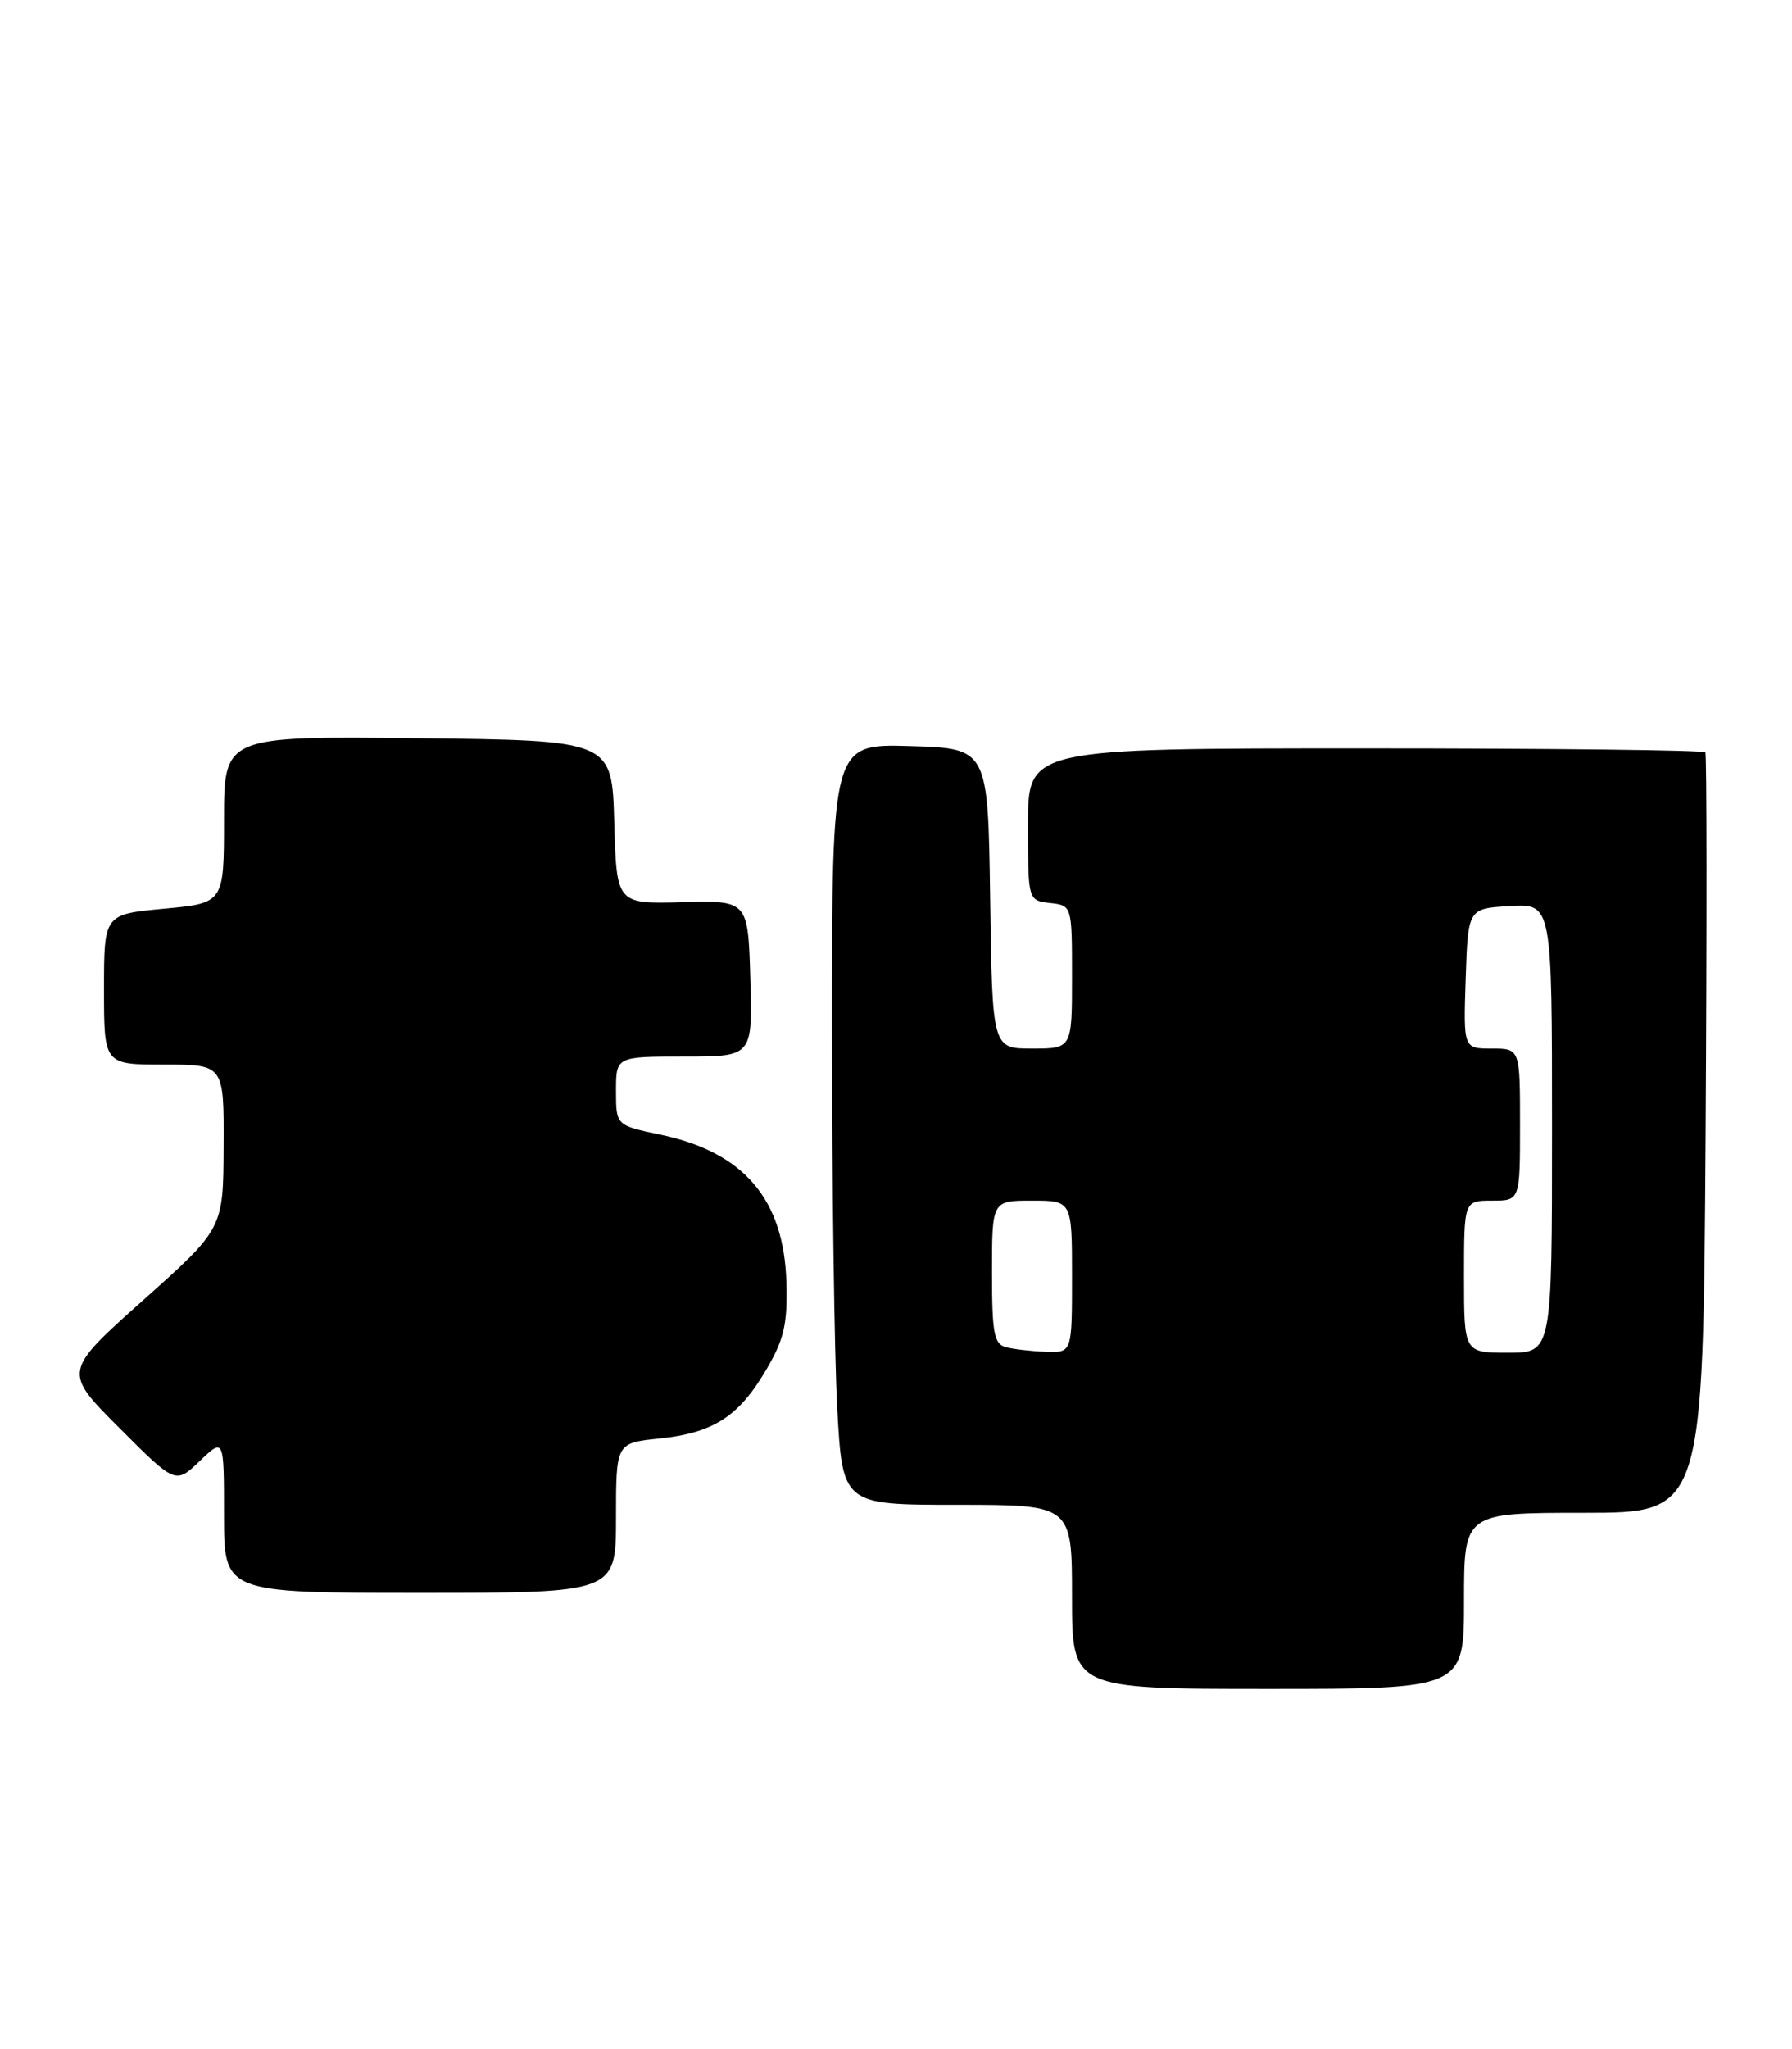 <?xml version="1.0" encoding="UTF-8" standalone="no"?>
<!DOCTYPE svg PUBLIC "-//W3C//DTD SVG 1.1//EN" "http://www.w3.org/Graphics/SVG/1.1/DTD/svg11.dtd" >
<svg xmlns="http://www.w3.org/2000/svg" xmlns:xlink="http://www.w3.org/1999/xlink" version="1.1" viewBox="0 0 224 256">
 <g >
 <path fill="currentColor"
d=" M 183.00 200.00 C 183.00 189.00 183.00 189.00 197.95 189.00 C 212.89 189.00 212.89 189.00 213.20 141.75 C 213.36 115.76 213.35 94.28 213.17 94.00 C 212.98 93.72 193.86 93.50 170.67 93.50 C 128.50 93.50 128.50 93.50 128.50 103.00 C 128.50 112.50 128.50 112.50 131.25 112.82 C 134.00 113.13 134.00 113.13 134.00 122.07 C 134.00 131.00 134.00 131.00 129.02 131.00 C 124.04 131.00 124.04 131.00 123.77 112.25 C 123.50 93.50 123.50 93.50 113.75 93.21 C 104.00 92.93 104.00 92.93 104.00 128.31 C 104.00 147.77 104.29 169.16 104.65 175.84 C 105.31 188.00 105.31 188.00 119.65 188.00 C 134.00 188.00 134.00 188.00 134.00 199.50 C 134.00 211.00 134.00 211.00 158.50 211.00 C 183.00 211.00 183.00 211.00 183.00 200.00 Z  M 77.00 189.64 C 77.00 180.28 77.00 180.28 82.41 179.72 C 89.17 179.02 92.34 176.98 95.78 171.12 C 98.02 167.30 98.44 165.45 98.30 160.23 C 98.01 149.83 92.99 143.94 82.53 141.75 C 77.00 140.59 77.00 140.59 77.00 136.29 C 77.00 132.00 77.00 132.00 85.54 132.00 C 94.07 132.00 94.07 132.00 93.79 122.25 C 93.50 112.50 93.50 112.50 85.28 112.72 C 77.07 112.94 77.07 112.94 76.78 102.72 C 76.50 92.50 76.50 92.50 52.25 92.23 C 28.00 91.96 28.00 91.96 28.00 102.40 C 28.00 112.83 28.00 112.83 20.50 113.53 C 13.00 114.23 13.00 114.23 13.00 123.62 C 13.00 133.00 13.00 133.00 20.50 133.00 C 28.00 133.00 28.00 133.00 27.95 143.25 C 27.91 153.50 27.91 153.50 17.90 162.43 C 7.89 171.37 7.89 171.37 14.92 178.40 C 21.94 185.43 21.94 185.43 24.97 182.53 C 28.00 179.63 28.00 179.63 28.00 189.31 C 28.00 199.00 28.00 199.00 52.50 199.00 C 77.00 199.00 77.00 199.00 77.00 189.64 Z  M 125.75 168.31 C 124.25 167.92 124.00 166.59 124.00 158.93 C 124.00 150.00 124.00 150.00 129.00 150.00 C 134.00 150.00 134.00 150.00 134.00 159.50 C 134.00 169.00 134.00 169.00 130.75 168.88 C 128.96 168.82 126.71 168.56 125.75 168.31 Z  M 183.00 159.50 C 183.00 150.00 183.00 150.00 186.50 150.00 C 190.00 150.00 190.00 150.00 190.00 140.50 C 190.00 131.00 190.00 131.00 186.46 131.00 C 182.92 131.00 182.92 131.00 183.21 122.25 C 183.50 113.50 183.50 113.50 188.75 113.20 C 194.00 112.90 194.00 112.90 194.00 140.95 C 194.00 169.00 194.00 169.00 188.50 169.00 C 183.00 169.00 183.00 169.00 183.00 159.50 Z "/>
</g>
</svg>
